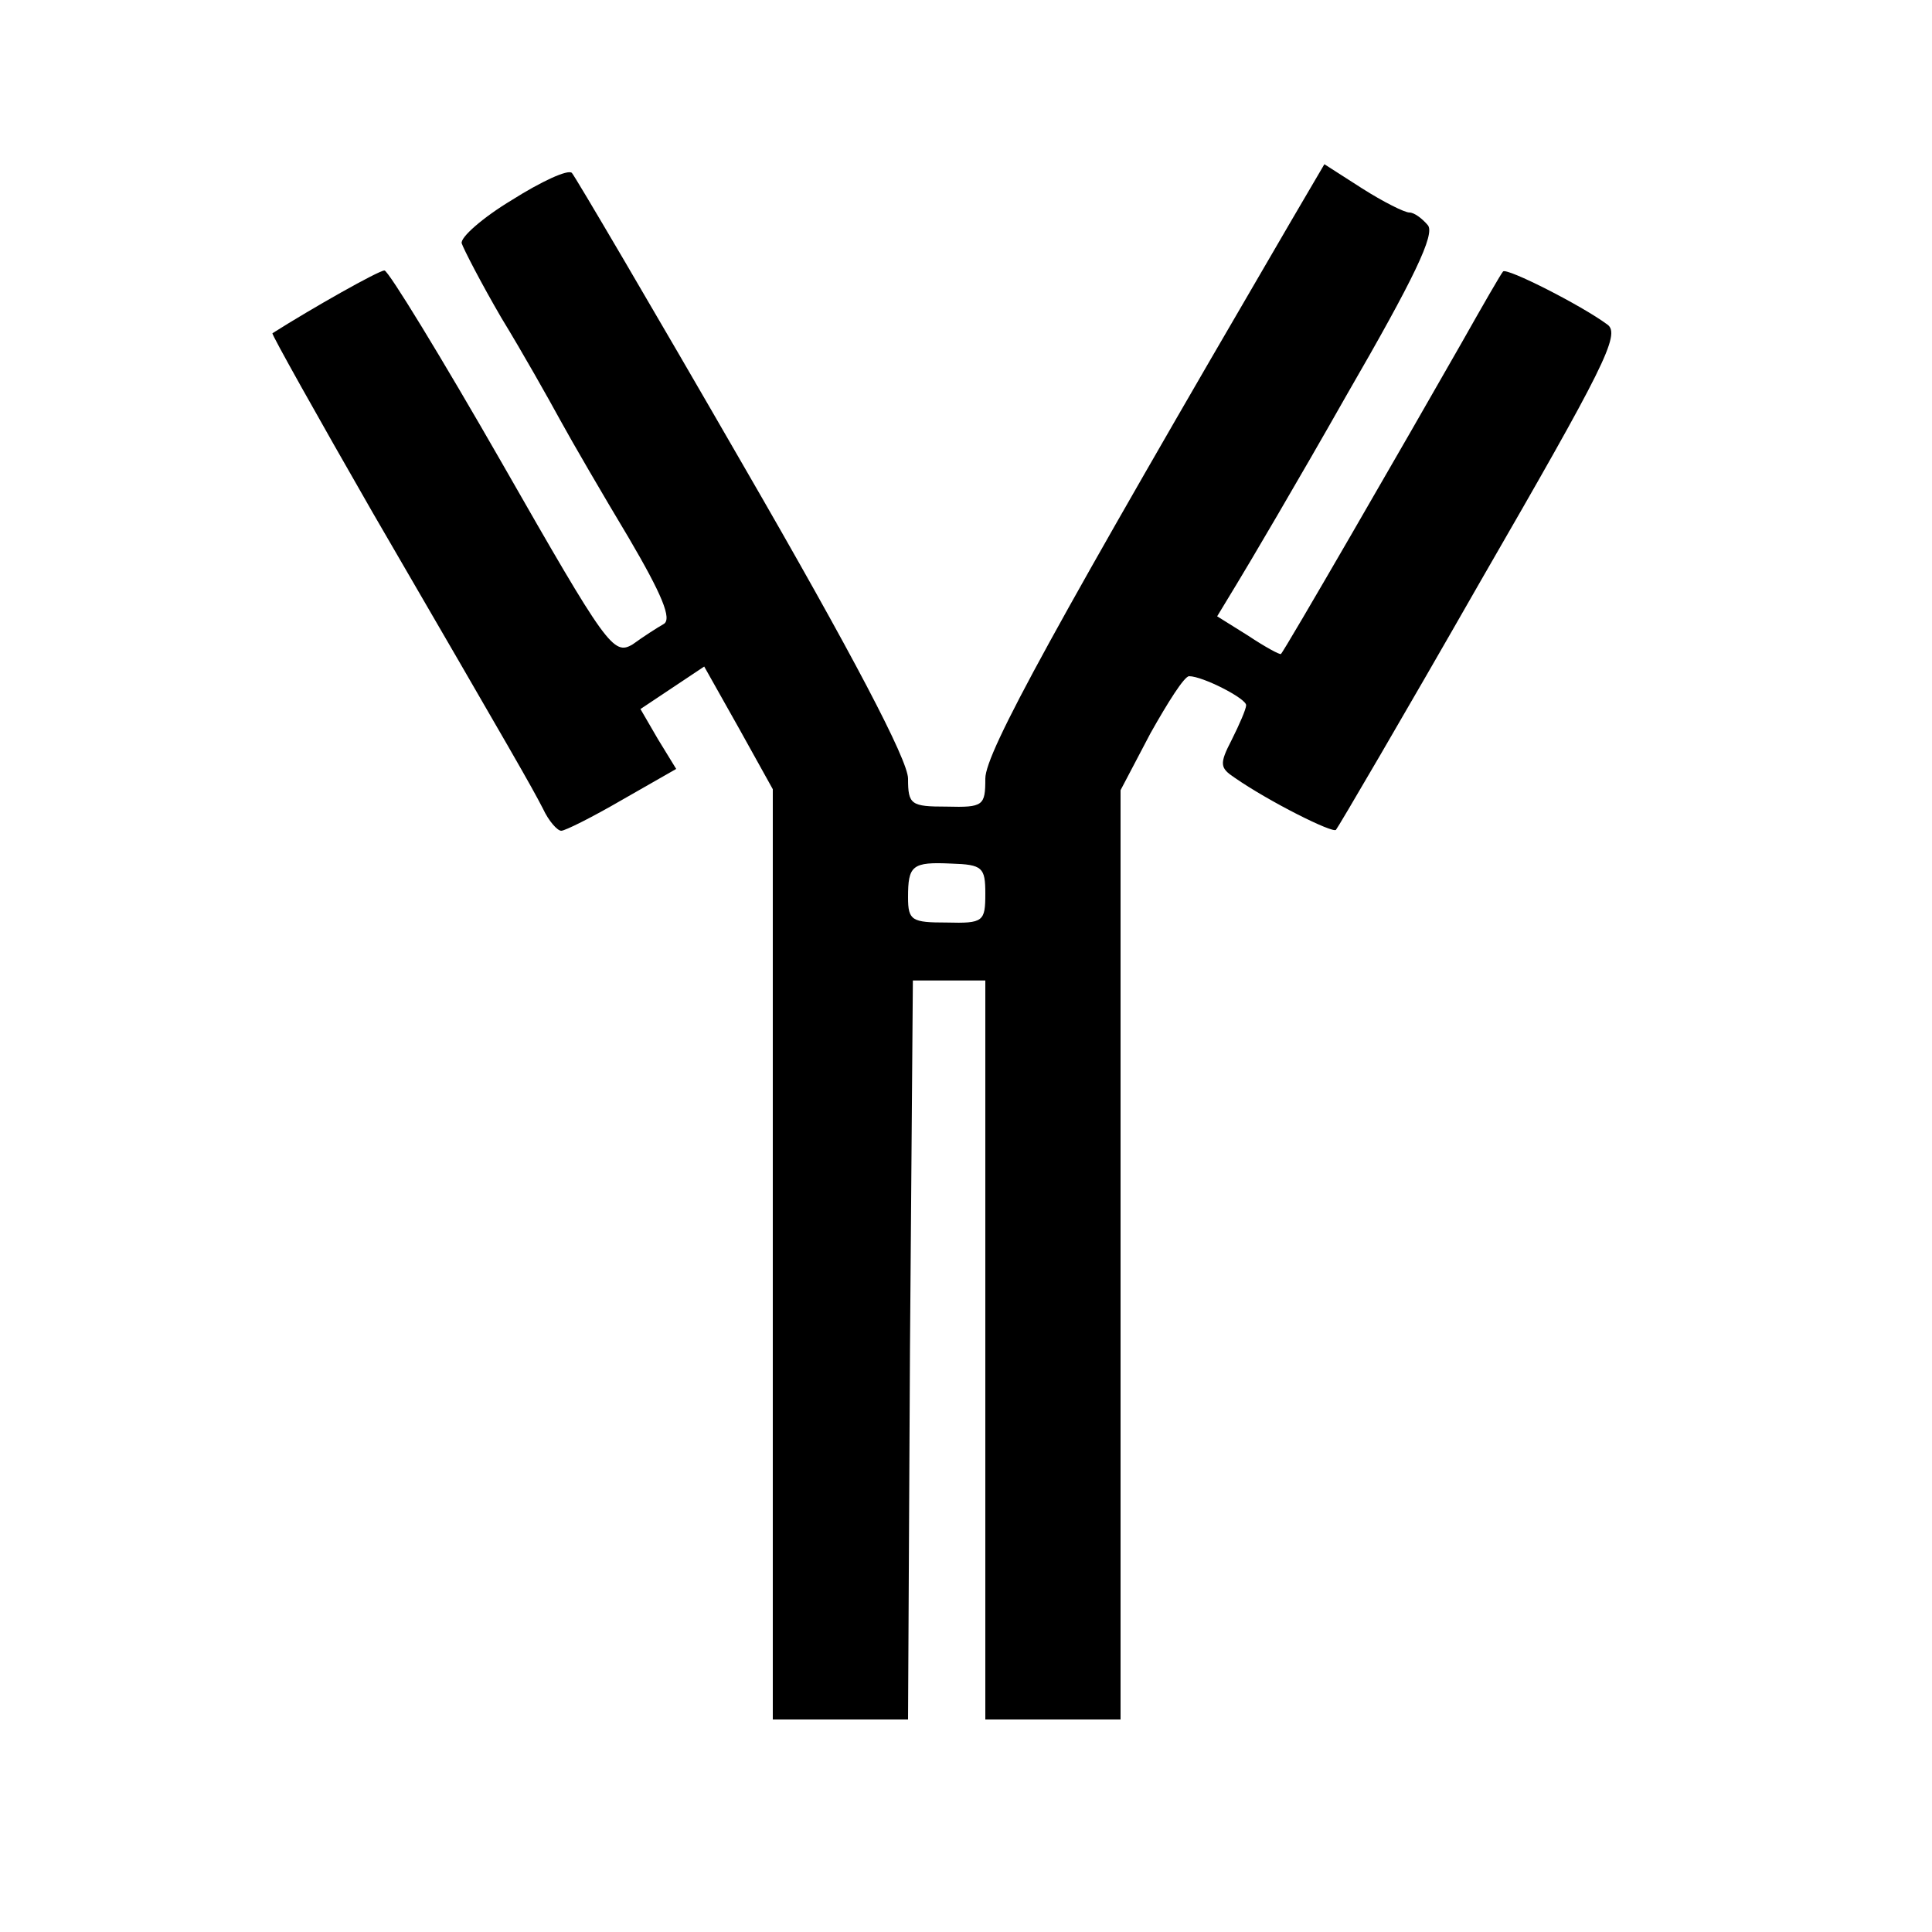 <?xml version="1.0" standalone="no"?>
<!DOCTYPE svg PUBLIC "-//W3C//DTD SVG 20010904//EN"
 "http://www.w3.org/TR/2001/REC-SVG-20010904/DTD/svg10.dtd">
<svg version="1.0" xmlns="http://www.w3.org/2000/svg"
 width="200pt" height="200pt" viewBox="0 0 200 200"
 preserveAspectRatio="xMidYMid meet">
<g transform="translate(0,200) scale(0.1,-0.1)"
fill="#000000" stroke="none">
<path d="M530 1793 c-30 -18 -54 -39 -52 -45 2 -6 20 -41 41 -77 22 -36 49
-84 61 -106 12 -22 44 -77 71 -122 34 -58 45 -84 36 -89 -7 -4 -21 -13 -32
-21 -20 -12 -27 -2 -135 187 -63 110 -118 200 -122 200 -6 0 -75 -39 -116 -65
-1 -1 46 -85 104 -186 151 -260 163 -281 176 -306 6 -13 15 -23 19 -23 4 0 32
14 63 32 l56 32 -19 31 -18 31 33 22 33 22 36 -64 35 -63 0 -481 0 -482 70 0
70 0 2 383 3 382 38 0 37 0 0 -382 0 -383 70 0 70 0 0 481 0 481 31 59 c18 32
35 59 40 59 14 0 59 -23 59 -30 0 -4 -7 -20 -15 -36 -13 -25 -12 -29 3 -39 36
-25 102 -58 105 -54 2 2 70 118 150 258 127 220 145 255 131 265 -27 20 -104
59 -108 55 -2 -2 -21 -35 -43 -74 -57 -100 -184 -320 -187 -322 -1 -1 -16 7
-34 19 l-32 20 20 33 c11 18 63 106 114 196 70 121 92 167 84 176 -6 7 -14 13
-19 13 -5 0 -27 11 -49 25 l-39 25 -34 -58 c-245 -420 -317 -551 -317 -578 0
-28 -2 -30 -40 -29 -37 0 -40 2 -40 29 0 19 -57 128 -171 325 -94 163 -174
299 -177 302 -4 4 -32 -9 -62 -28z m490 -718 c0 -29 -2 -31 -40 -30 -36 0 -40
2 -40 26 0 33 4 37 45 35 32 -1 35 -4 35 -31z"/>
</g>
</svg>
